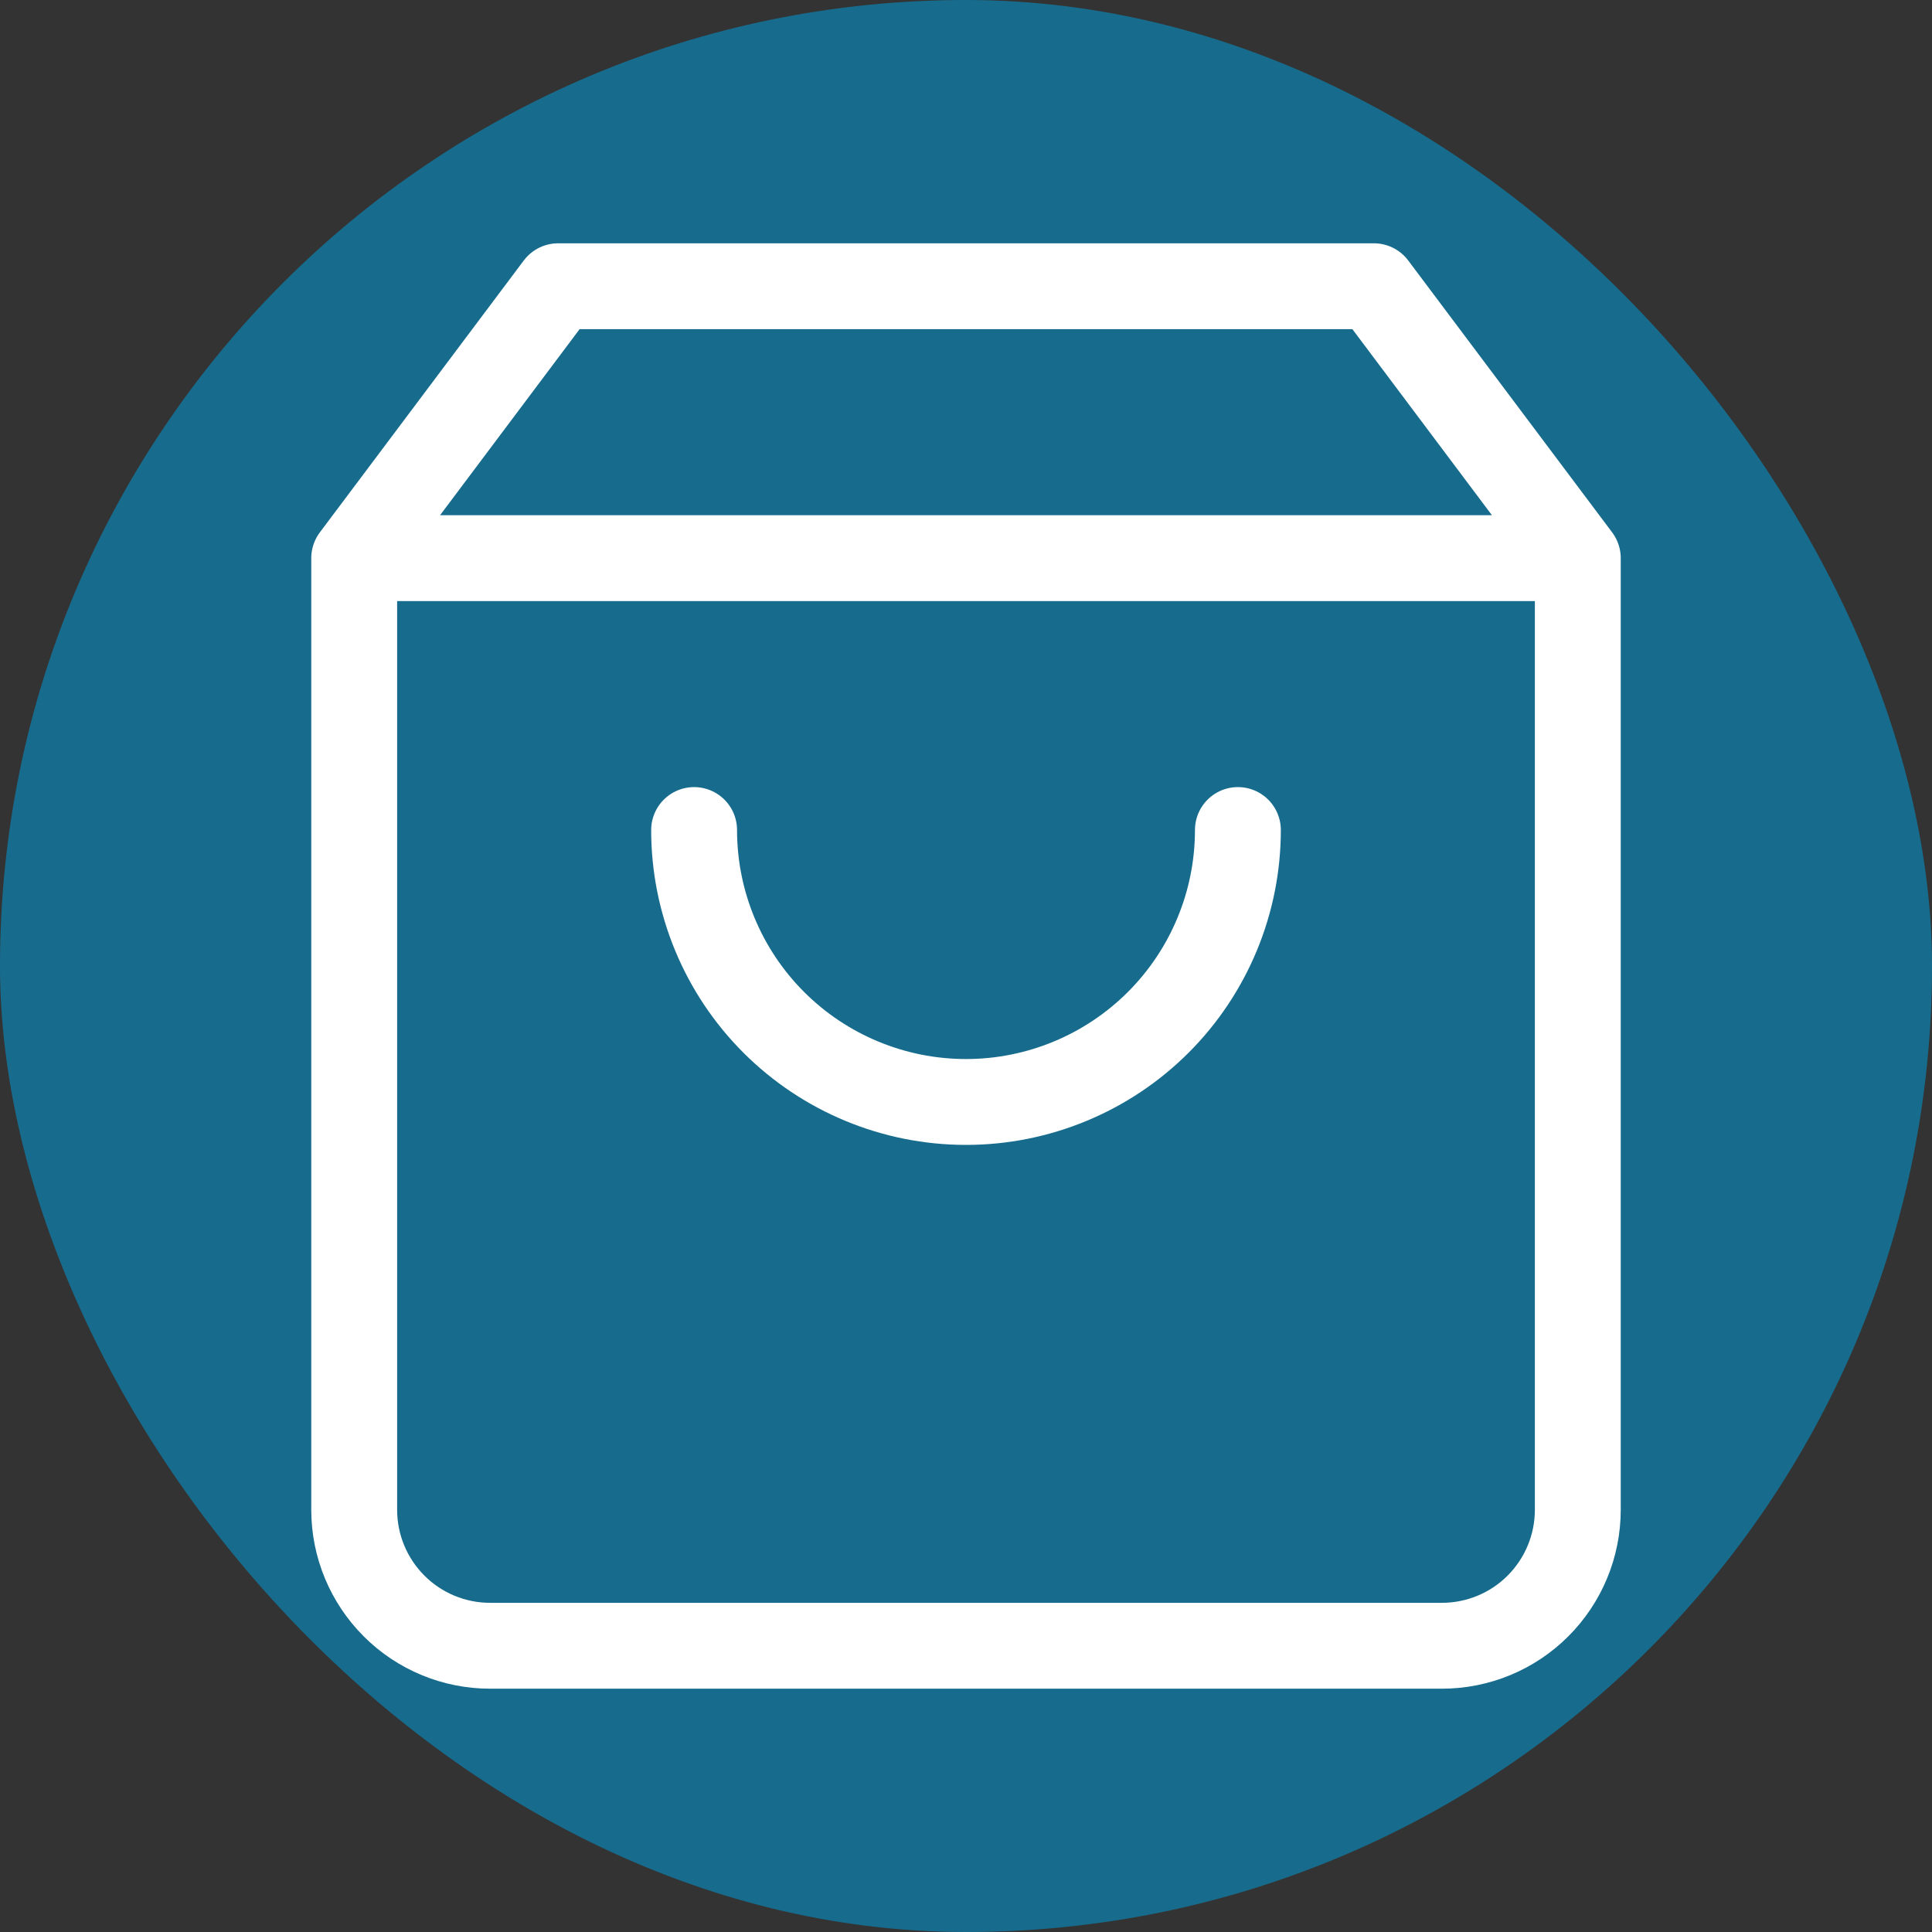 <svg width="45" height="45" viewBox="0 0 45 45" fill="none" xmlns="http://www.w3.org/2000/svg">
<rect x="0" y="0" width="45" height="45" fill="#333333" stroke="none"/>
<rect width="45" height="45" rx="22.5" fill="#176C8E"/>
<path d="M8.25 13L13 6.667H32L36.75 13M8.25 13V35.167C8.25 36.007 8.584 36.812 9.178 37.406C9.771 38 10.577 38.333 11.417 38.333H33.583C34.423 38.333 35.229 38 35.822 37.406C36.416 36.812 36.75 36.007 36.75 35.167V13M8.25 13H36.75M28.833 19.333C28.833 21.013 28.166 22.624 26.978 23.812C25.791 24.999 24.18 25.667 22.5 25.667C20.82 25.667 19.209 24.999 18.022 23.812C16.834 22.624 16.167 21.013 16.167 19.333" stroke="white" stroke-width="2" stroke-linecap="round" stroke-linejoin="round"/>
</svg>

